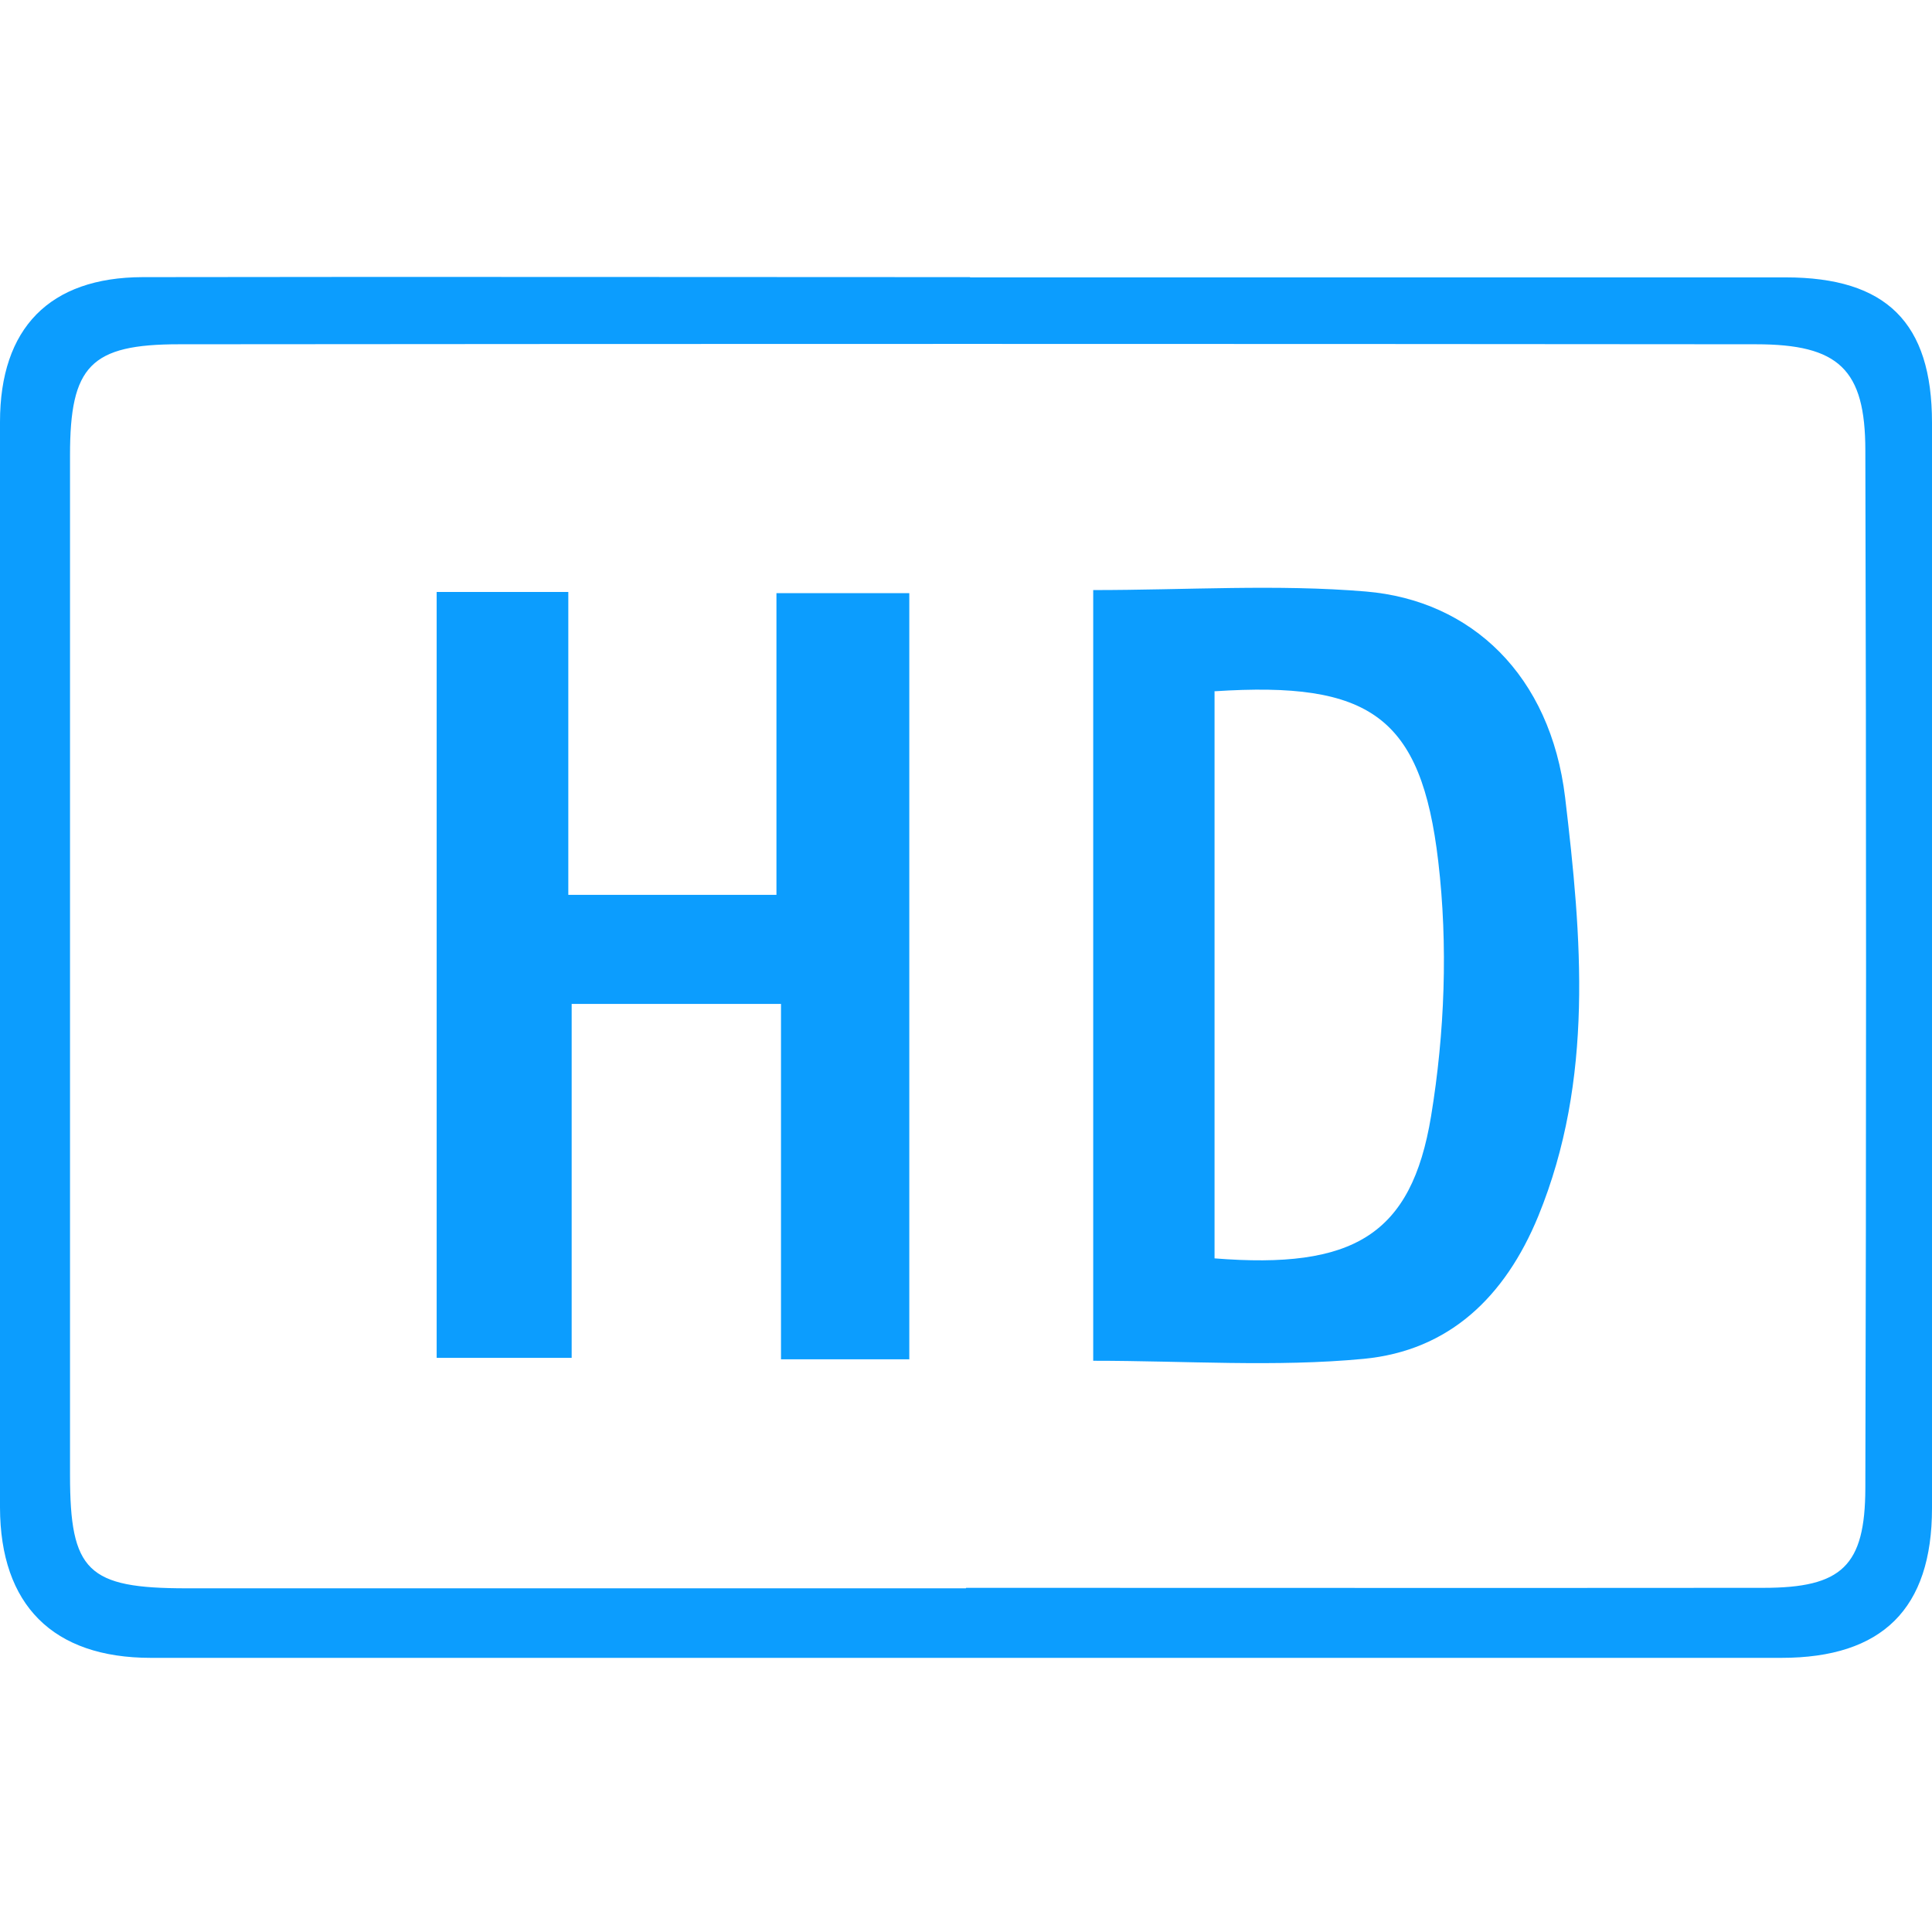<svg width="500" height="500" viewBox="0 0 500 500" fill="none" xmlns="http://www.w3.org/2000/svg">
<path d="M251.086 71.784C321.398 71.784 391.771 71.784 462.083 71.784C488.209 71.784 500 83.513 500 109.391C500 203.037 500 296.682 500 390.328C500 416.33 487.154 429.051 461.028 429.051C320.343 429.051 179.72 429.051 39.034 429.051C13.715 429.051 0.062 415.398 0 390.141C0 296.496 0 202.85 0 109.205C0 84.878 12.846 71.784 36.924 71.722C108.291 71.598 179.657 71.722 251.024 71.722L251.086 71.784ZM250.031 410.931C318.791 410.931 387.613 410.993 456.373 410.931C476.666 410.931 482.686 405.283 482.748 385.176C482.996 295.627 482.996 206.139 482.748 116.59C482.748 95.552 475.86 89.098 454.45 89.098C318.419 88.974 182.388 88.974 46.357 89.098C23.458 89.098 18.121 94.684 18.121 117.769C18.121 205.767 18.121 293.703 18.121 381.701C18.121 406.648 22.651 411.054 48.281 411.054C115.49 411.054 182.76 411.054 249.969 411.054L250.031 410.931Z" fill="#0C9DFE"/>
<path d="M235.262 351.788H202.123V259.818H147.946V351.416H113.008V153.203H147.078V231.582H200.944V153.513H235.324V351.85L235.262 351.788Z" fill="#0C9DFE"/>
<path d="M282.922 152.709C307.249 152.709 330.52 151.158 353.482 153.082C380.849 155.378 401.266 174.802 405.052 206.389C409.334 242.445 412.623 279.245 398.101 314.742C389.475 335.718 374.954 349.557 352.923 351.667C330.086 353.839 306.876 352.163 282.922 352.163V152.771V152.709ZM314.323 178.836V325.665C350.131 328.519 365.273 319.769 370.361 288.864C373.899 267.33 374.767 244.617 372.223 222.959C367.817 185.29 354.475 176.291 314.385 178.898L314.323 178.836Z" fill="#0C9DFE"/>
</svg>
